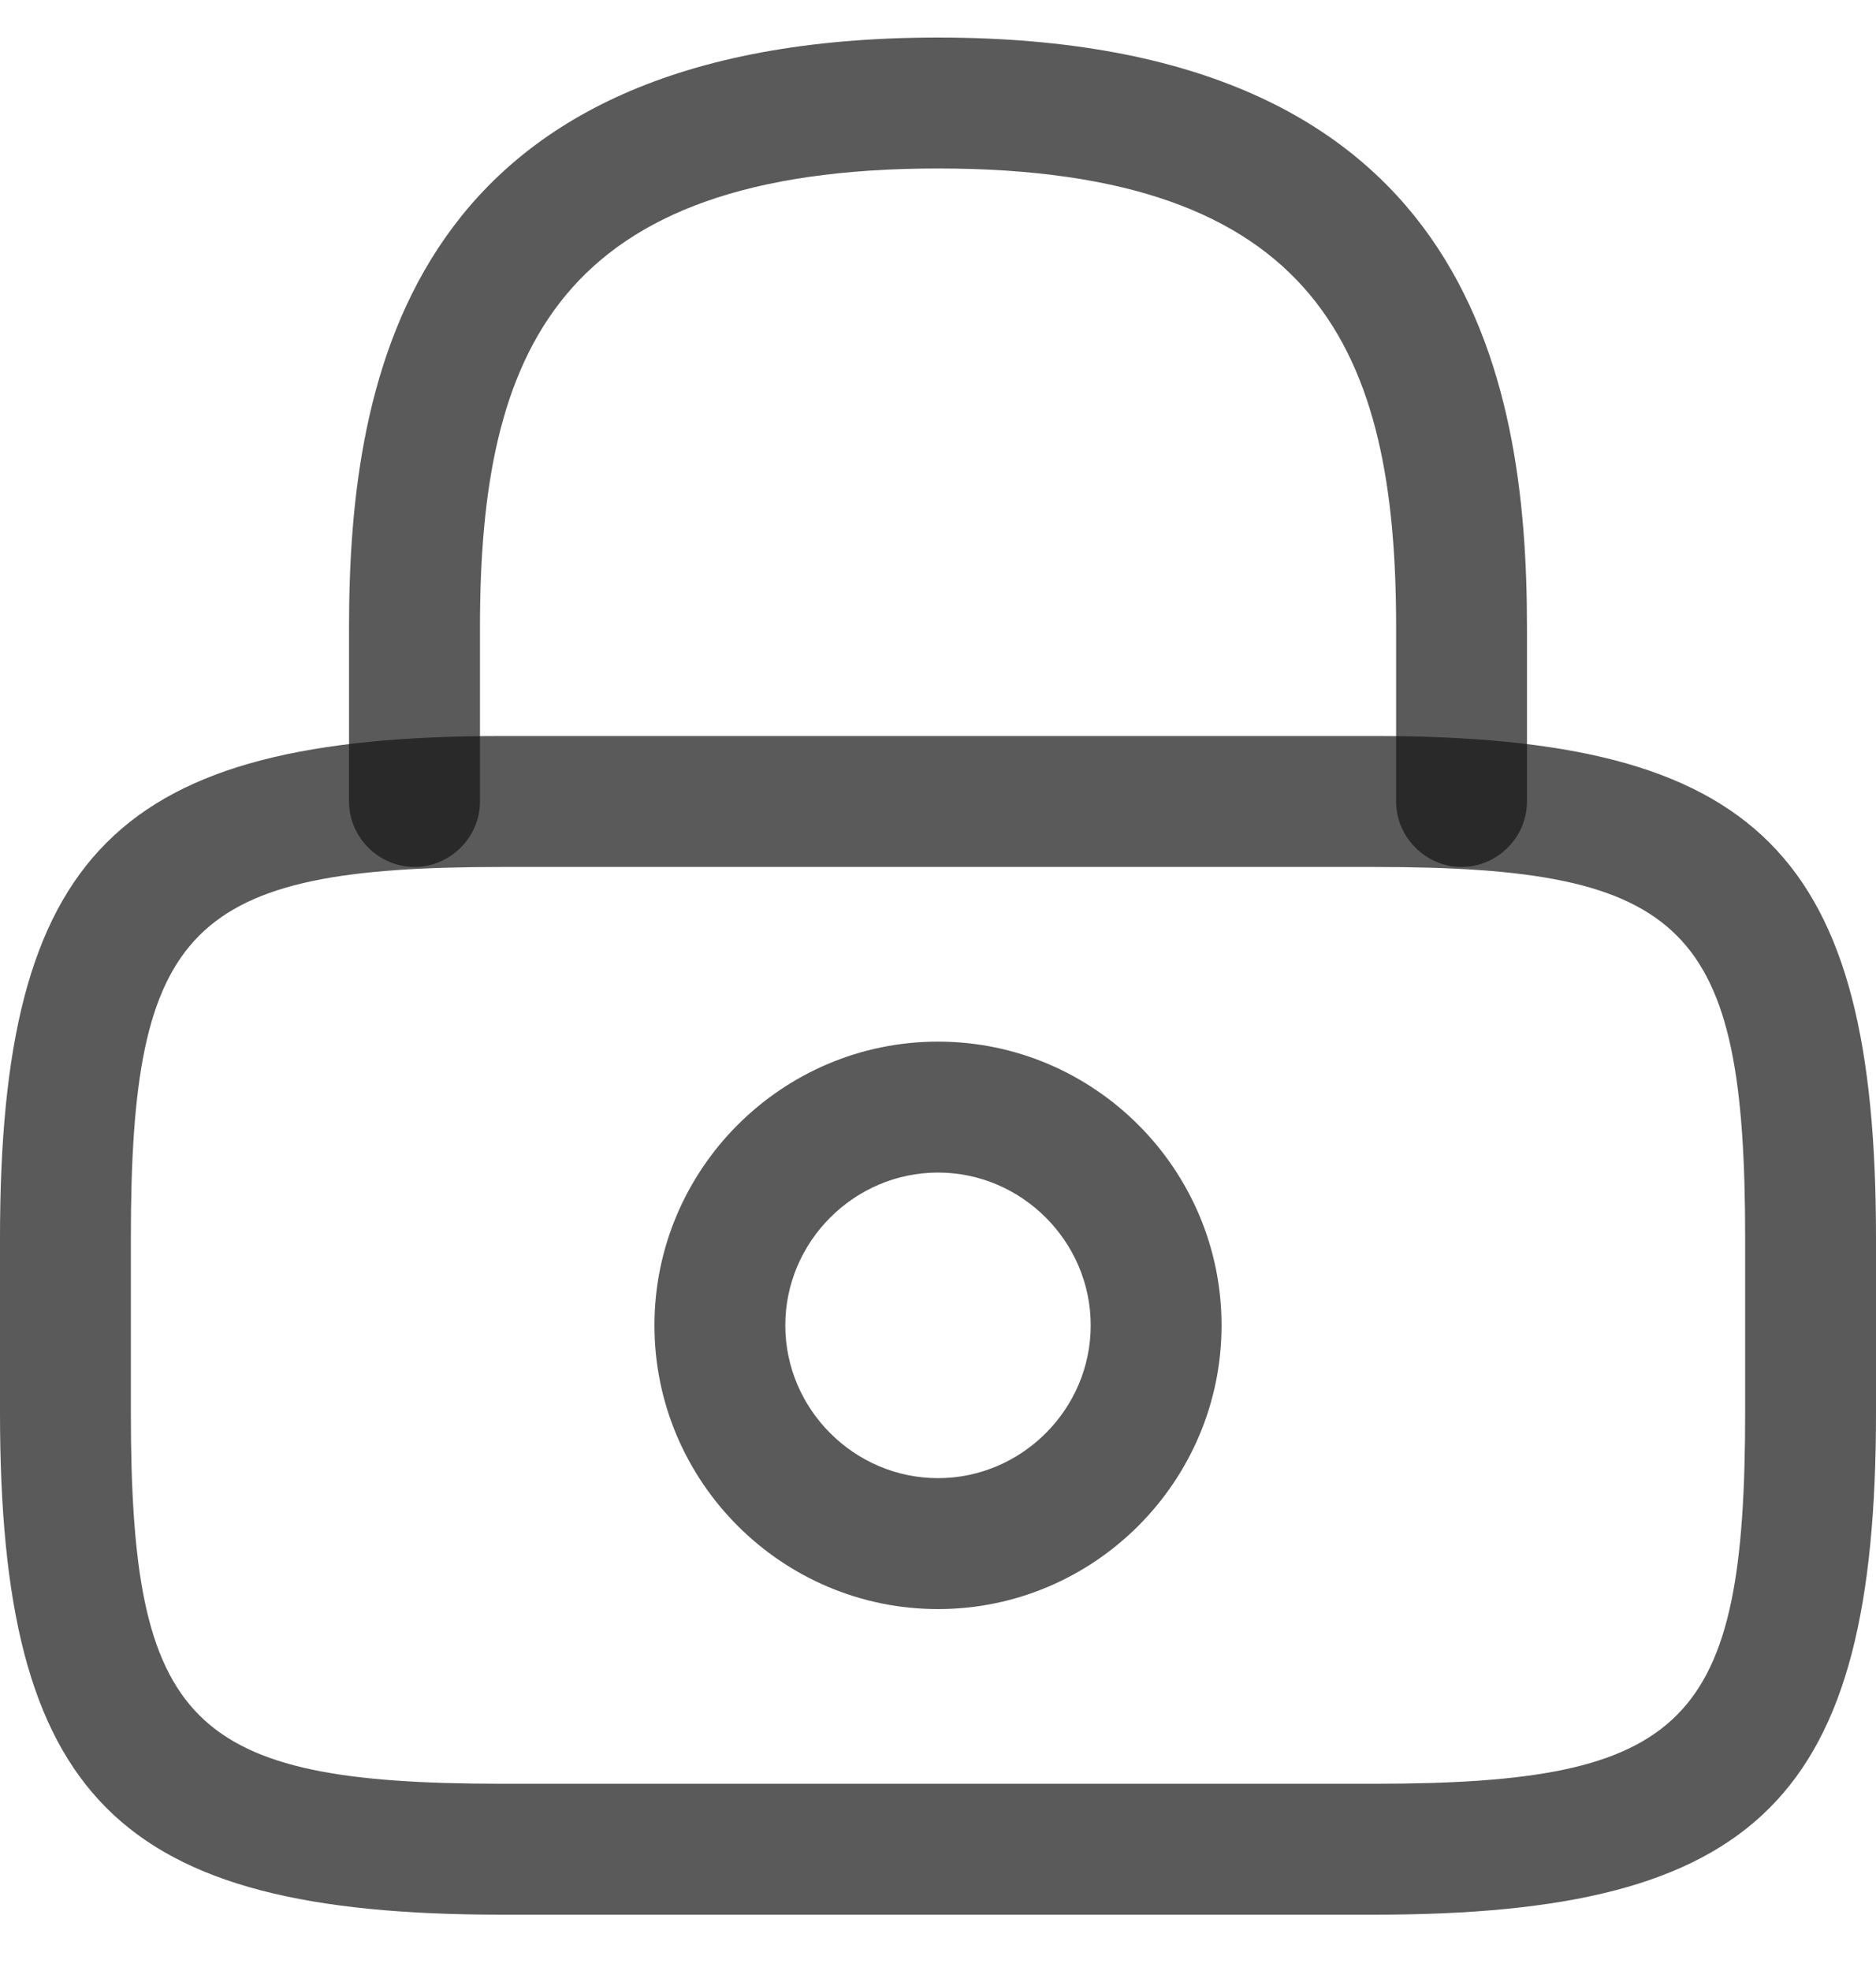 <svg width="20" height="21" viewBox="0 0 20 21" fill="none" xmlns="http://www.w3.org/2000/svg">
<path d="M15.582 9.237C15.2 9.237 14.884 8.921 14.884 8.54V6.679C14.884 3.749 14.056 1.795 10 1.795C5.944 1.795 5.117 3.749 5.117 6.679V8.54C5.117 8.921 4.8 9.237 4.419 9.237C4.037 9.237 3.721 8.921 3.721 8.54V6.679C3.721 3.981 4.372 0.4 10 0.4C15.628 0.4 16.279 3.981 16.279 6.679V8.54C16.279 8.921 15.963 9.237 15.582 9.237Z" fill="#141414" fill-opacity="0.7"/>
<path d="M10 17.144C8.335 17.144 6.977 15.786 6.977 14.121C6.977 12.456 8.335 11.098 10 11.098C11.665 11.098 13.023 12.456 13.023 14.121C13.023 15.786 11.665 17.144 10 17.144ZM10 12.493C9.107 12.493 8.372 13.228 8.372 14.121C8.372 15.014 9.107 15.749 10 15.749C10.893 15.749 11.628 15.014 11.628 14.121C11.628 13.228 10.893 12.493 10 12.493Z" fill="#141414" fill-opacity="0.7"/>
<path d="M14.651 20.4H5.349C1.247 20.4 0 19.154 0 15.051V13.191C0 9.088 1.247 7.842 5.349 7.842H14.651C18.753 7.842 20 9.088 20 13.191V15.051C20 19.154 18.753 20.4 14.651 20.4ZM5.349 9.237C2.019 9.237 1.395 9.87 1.395 13.191V15.051C1.395 18.372 2.019 19.005 5.349 19.005H14.651C17.981 19.005 18.605 18.372 18.605 15.051V13.191C18.605 9.87 17.981 9.237 14.651 9.237H5.349Z" fill="#141414" fill-opacity="0.7"/>
</svg>
